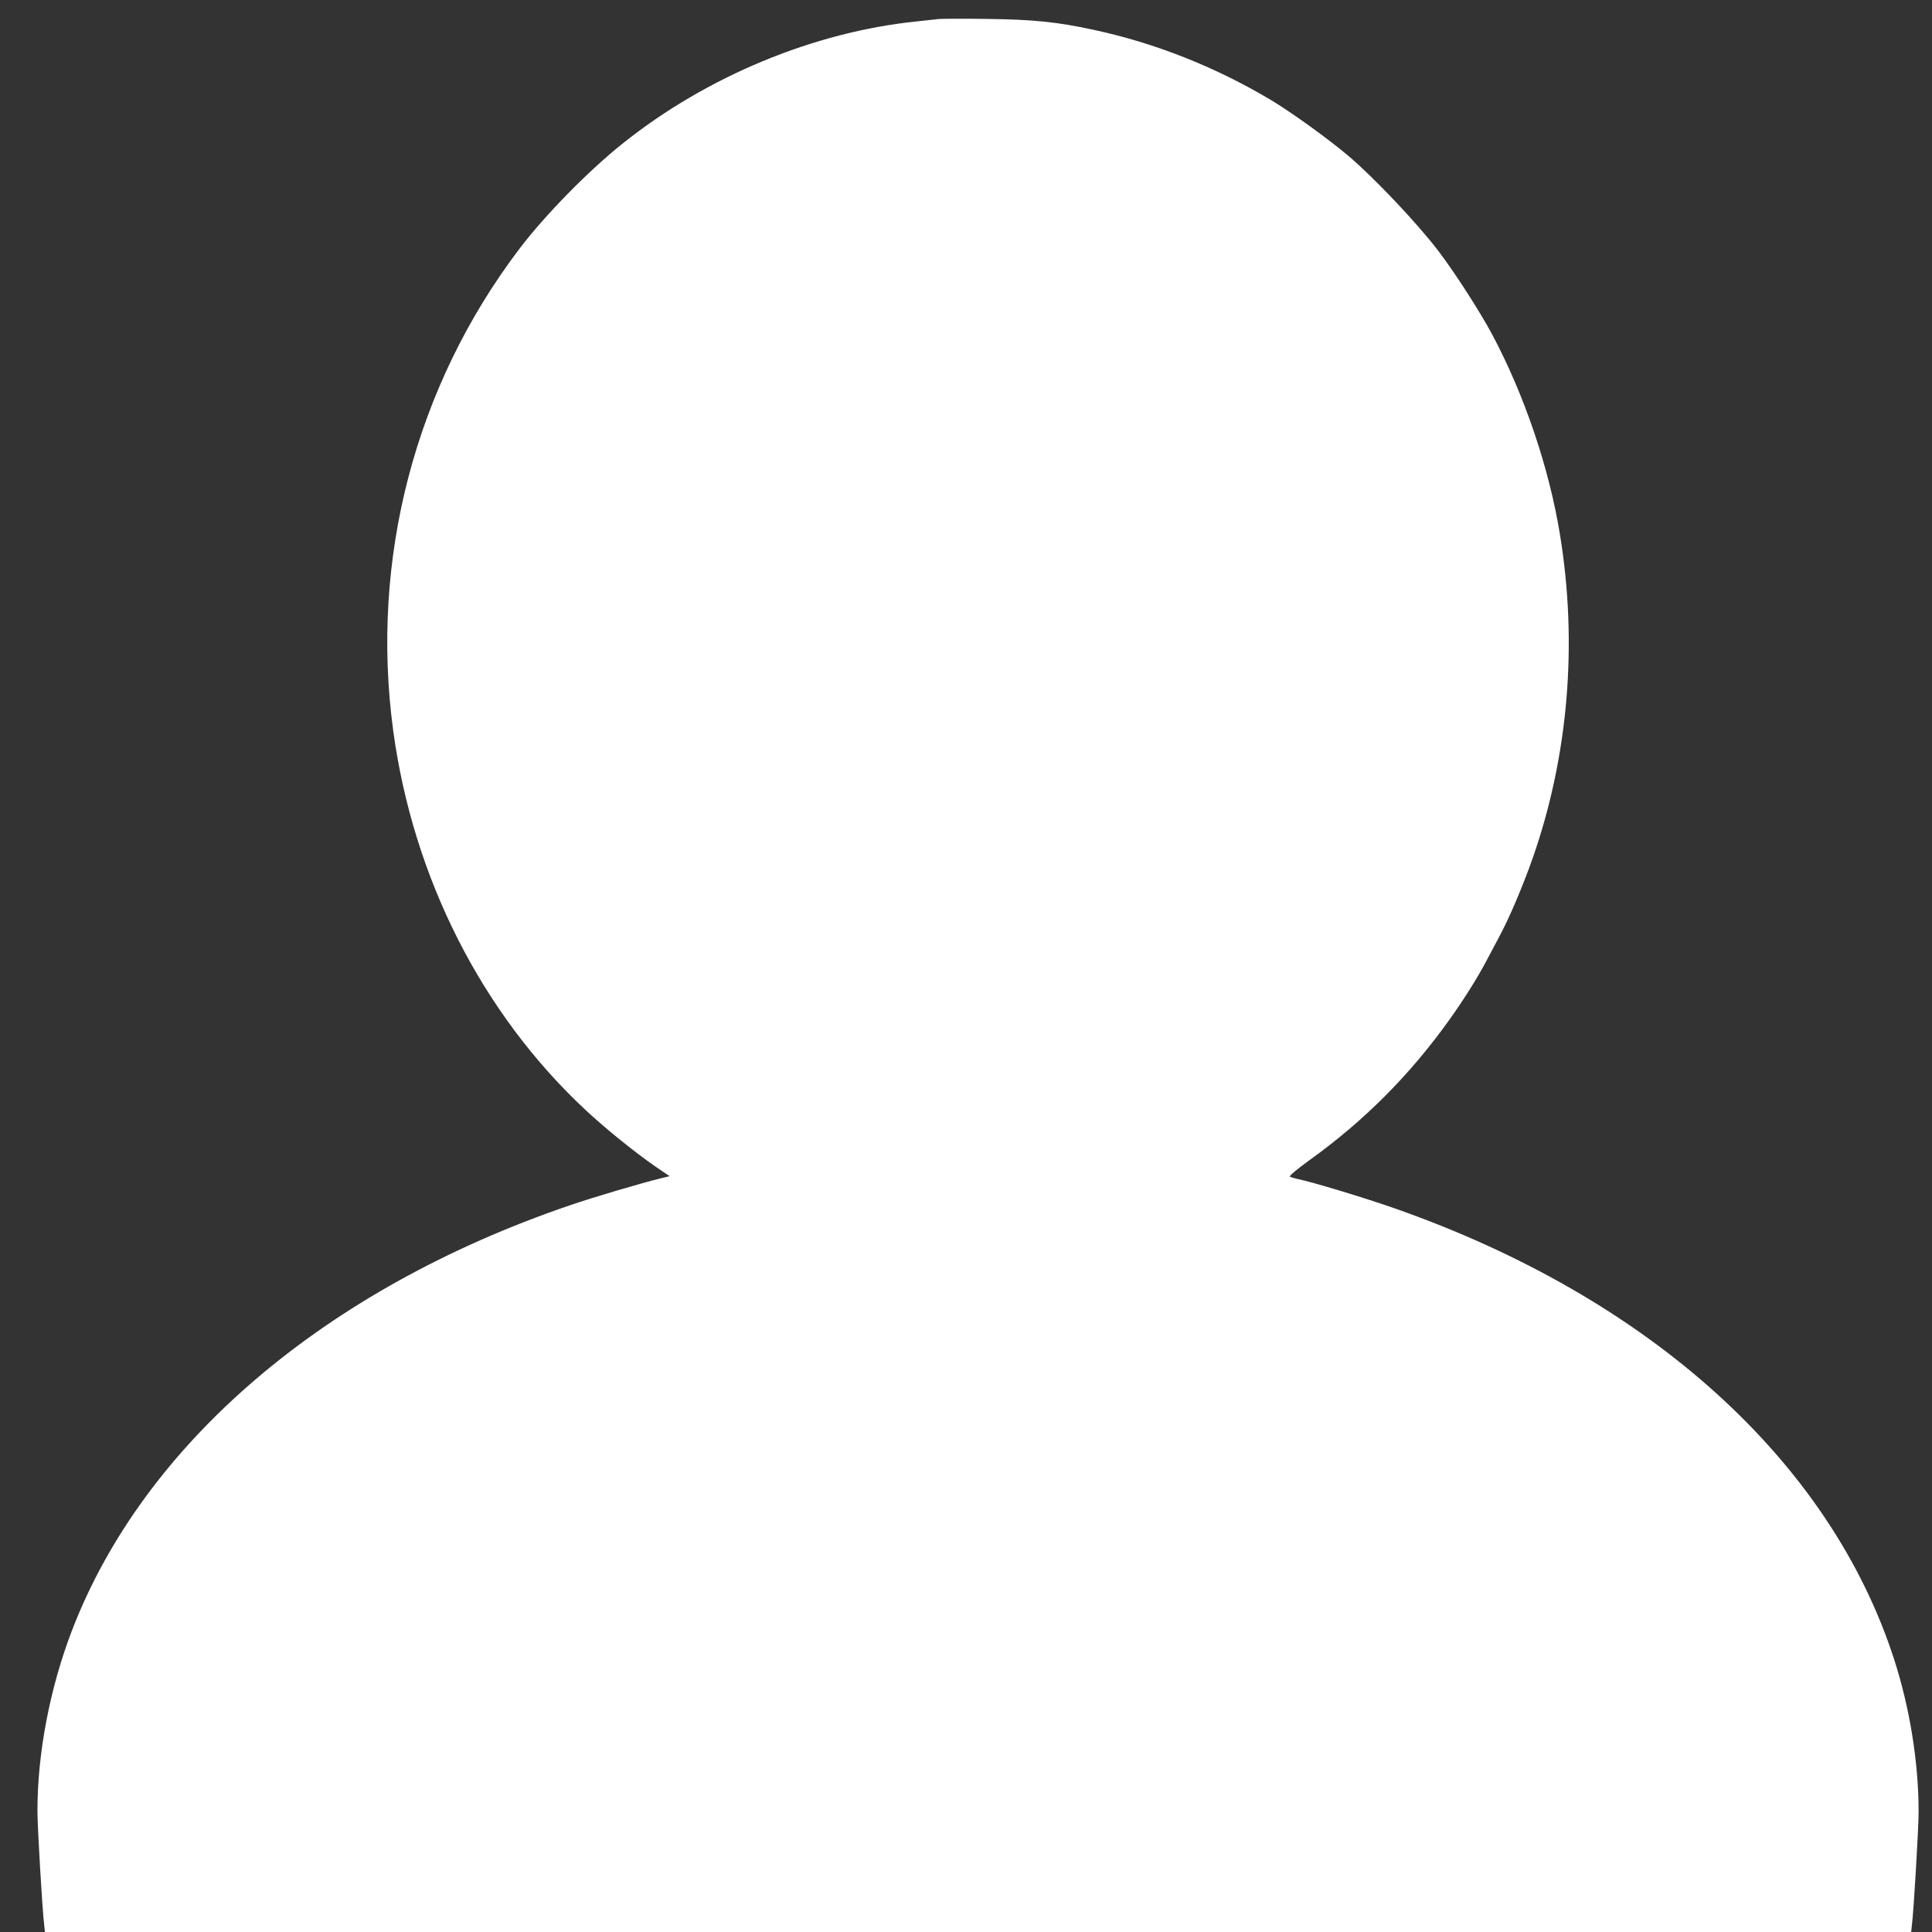 <svg width="29" height="29" viewBox="0 0 29 29" fill="none" xmlns="http://www.w3.org/2000/svg">
    <rect x="0" y="0" width="29" height="29" fill="#333333" stroke="none"/>
    <path d="M14.085 0.286C14.043 0.291 13.9 0.307 13.765 0.321C12.221 0.478 10.611 1.145 9.353 2.149C8.839 2.557 8.175 3.234 7.794 3.738C6.23 5.801 5.553 8.392 5.903 10.973C6.203 13.181 7.236 15.214 8.791 16.663C9.102 16.953 9.541 17.305 9.845 17.515L10.051 17.655L9.934 17.683C9.62 17.76 8.892 17.975 8.548 18.094C4.871 19.349 2.16 21.667 1.081 24.472C0.75 25.334 0.562 26.311 0.562 27.182C0.562 27.427 0.635 28.671 0.664 28.902L0.675 29.002H14.681H28.687L28.698 28.902C28.727 28.673 28.799 27.429 28.799 27.194C28.799 26.456 28.667 25.635 28.431 24.906C27.469 21.928 24.756 19.478 20.935 18.138C20.512 17.989 19.698 17.741 19.468 17.695C19.426 17.685 19.378 17.671 19.362 17.662C19.347 17.653 19.453 17.562 19.649 17.419C20.478 16.826 21.173 16.126 21.767 15.291C21.981 14.99 22.175 14.679 22.298 14.448C22.351 14.348 22.444 14.175 22.501 14.066C22.651 13.79 22.859 13.3 23.006 12.882C23.54 11.354 23.684 9.675 23.417 8.032C23.254 7.026 22.883 5.932 22.4 5.024C22.215 4.679 21.851 4.111 21.595 3.773C21.29 3.369 20.622 2.662 20.24 2.34C19.931 2.079 19.389 1.689 19.082 1.504C18.25 1.007 17.341 0.646 16.413 0.447C15.861 0.328 15.508 0.293 14.813 0.284C14.456 0.279 14.127 0.281 14.085 0.286Z" fill="white"/>
</svg>
